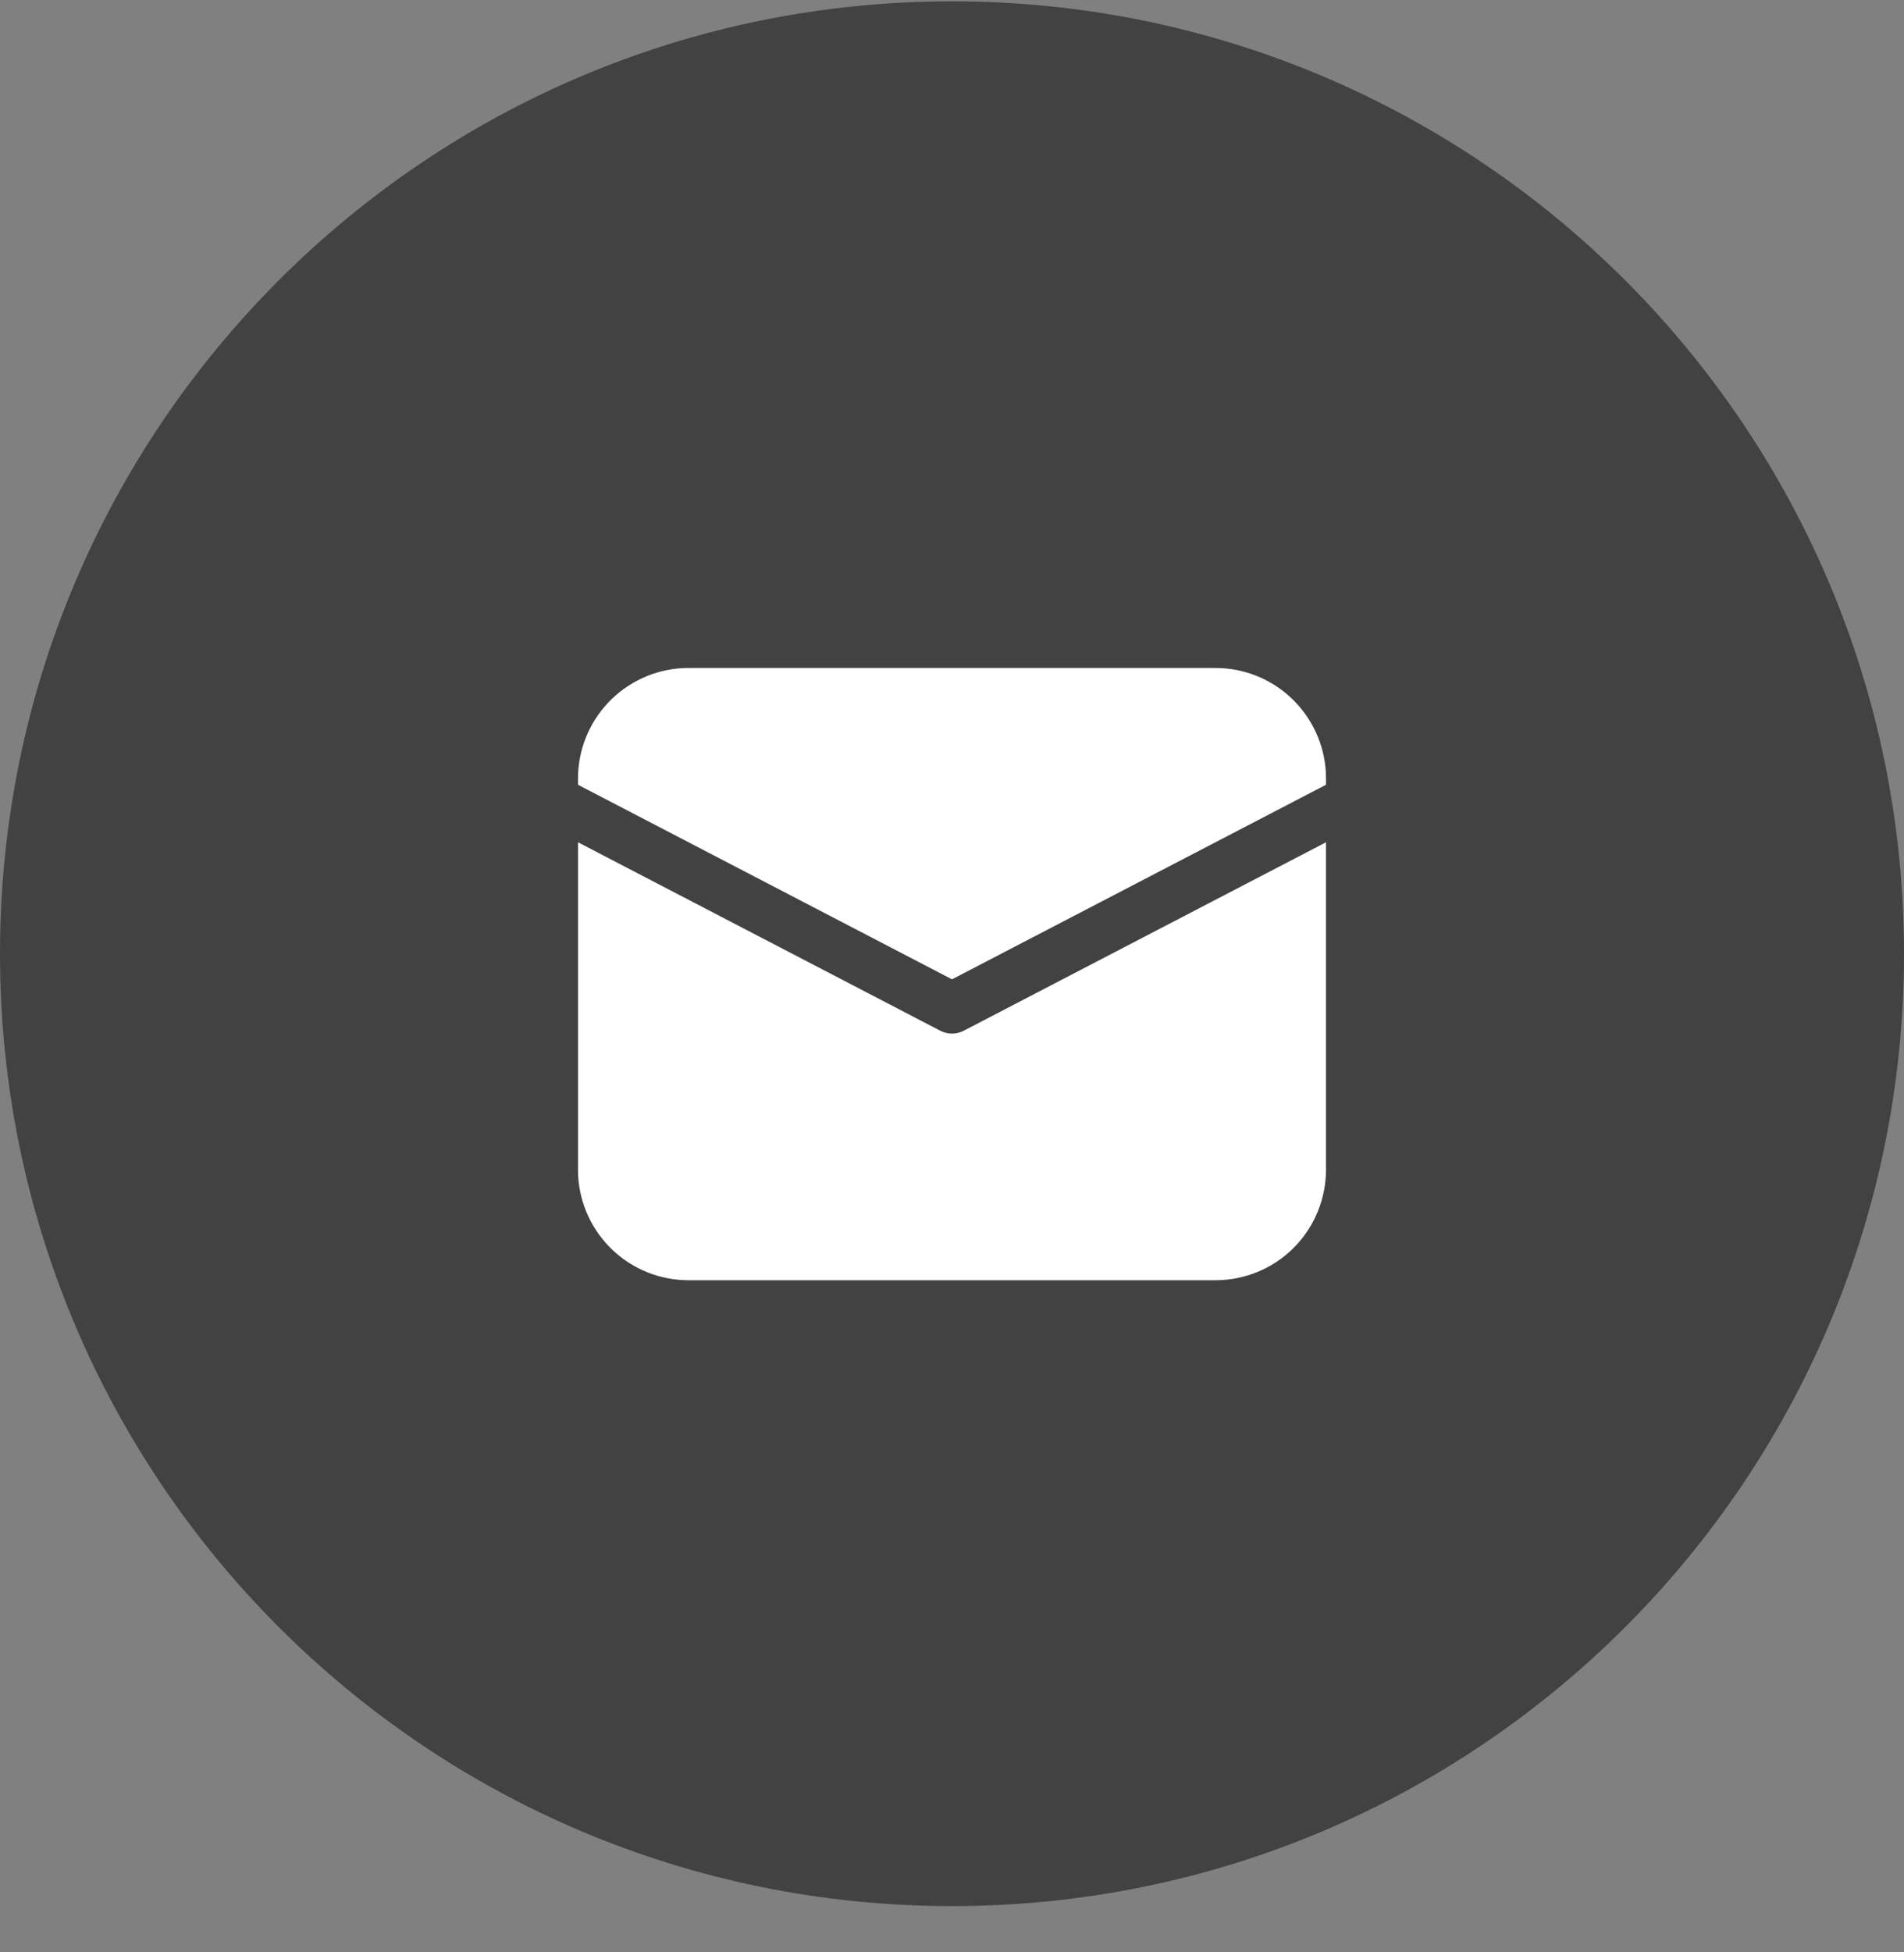 <svg width="40" height="41" viewBox="0 0 40 41" fill="none" xmlns="http://www.w3.org/2000/svg">
<rect x="0" y="0" width="40" height="41" fill="#808080" stroke="none"/>
<path fill-rule="evenodd" clip-rule="evenodd" d="M20 40.028C31.046 40.028 40 31.073 40 20.028C40 8.982 31.046 0.028 20 0.028C8.954 0.028 0 8.982 0 20.028C0 31.073 8.954 40.028 20 40.028Z" fill="#424242"/>
<path d="M12.143 17.688L19.753 21.645C19.829 21.685 19.914 21.706 20 21.706C20.086 21.706 20.171 21.685 20.247 21.645L27.857 17.688V24.563C27.857 25.156 27.63 25.727 27.223 26.158C26.816 26.589 26.259 26.848 25.667 26.881L25.536 26.885H14.464C13.871 26.885 13.301 26.658 12.87 26.251C12.439 25.843 12.18 25.287 12.146 24.695L12.143 24.563V17.688ZM14.464 14.028H25.536C26.129 14.027 26.699 14.254 27.13 14.662C27.561 15.069 27.82 15.626 27.854 16.218L27.857 16.349V16.48L20 20.566L12.143 16.48V16.349C12.143 15.756 12.37 15.186 12.777 14.755C13.184 14.324 13.741 14.065 14.333 14.031L14.464 14.028H25.536H14.464Z" fill="white"/>
</svg>

